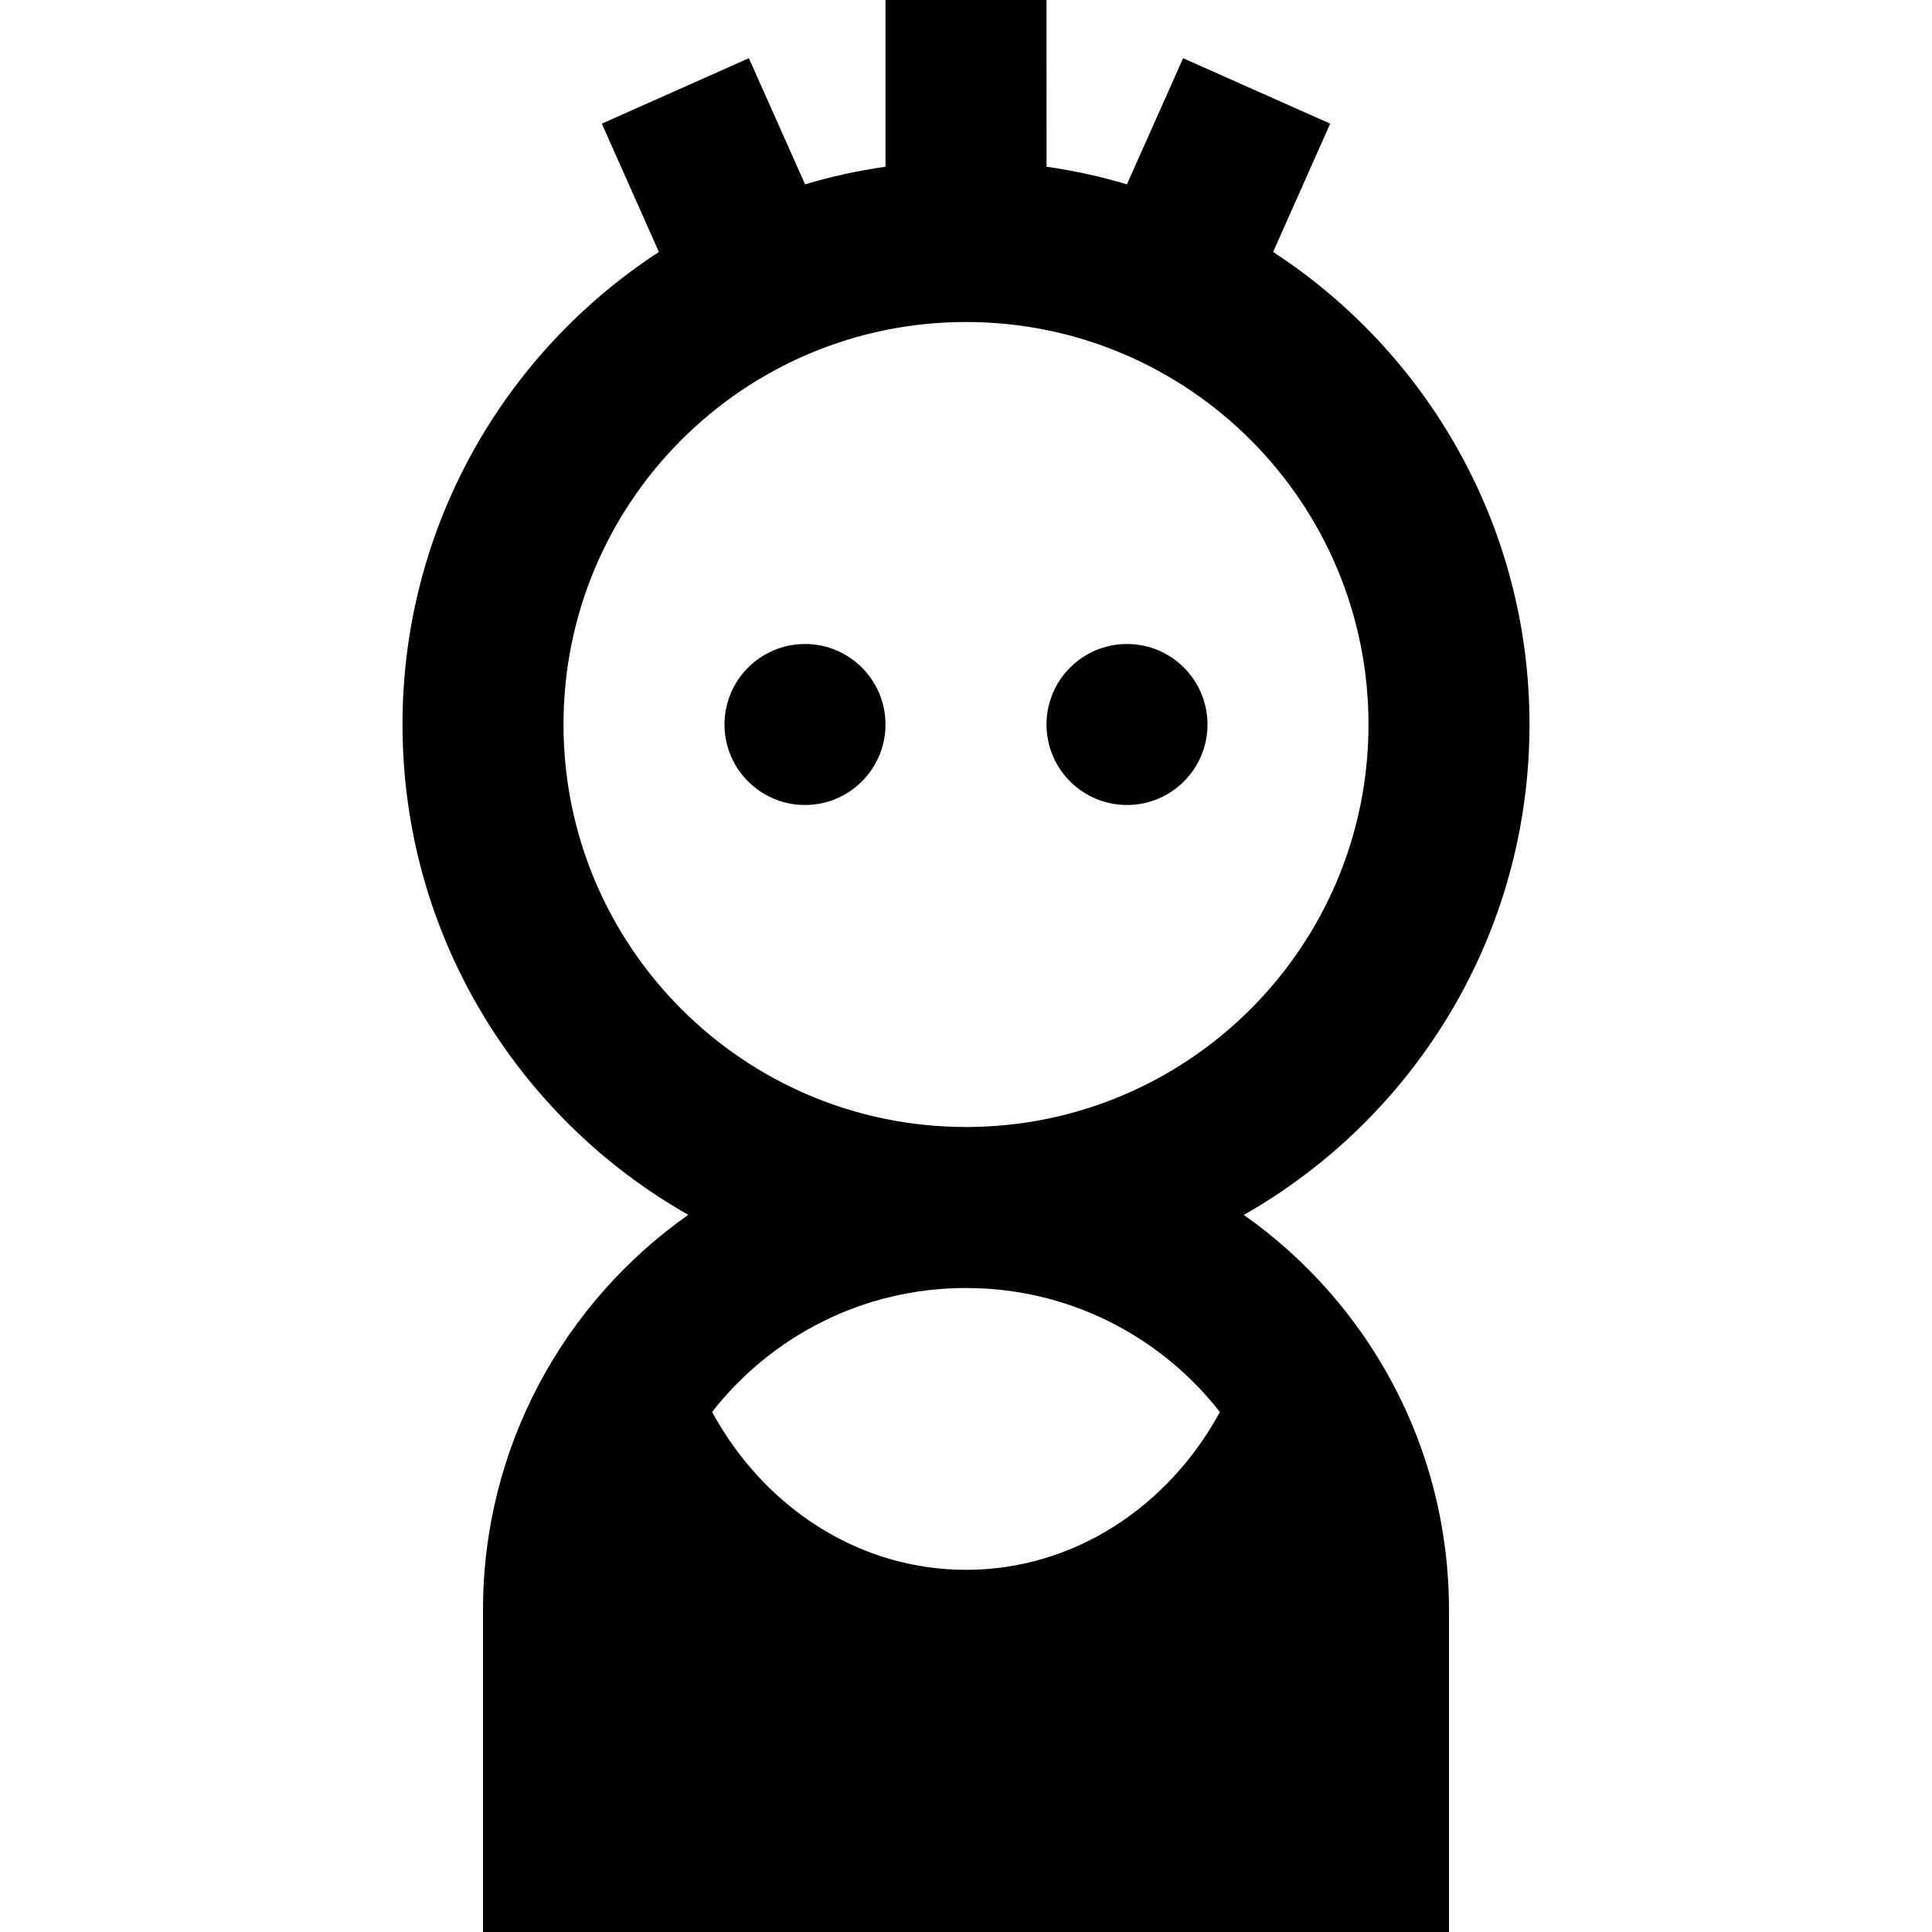 <svg width="1em" height="1em" viewBox="0 0 24 24" fill="none" xmlns="http://www.w3.org/2000/svg">
<path fill-rule="evenodd" clip-rule="evenodd" d="M13.001 2.071L13 0H11V2.071C10.658 2.12 10.325 2.193 10.001 2.29L9.303 0.723L7.476 1.536L8.185 3.13C6.268 4.379 5 6.541 5 9C5 11.611 6.43 13.889 8.55 15.091C7.008 16.177 6 17.971 6 20V24H6.969H8H16H17.094H18V20C18 17.971 16.992 16.177 15.451 15.092C17.57 13.889 19 11.611 19 9C19 6.541 17.732 4.379 15.815 3.13L16.524 1.536L14.697 0.723L13.999 2.29C13.675 2.193 13.342 2.12 13.001 2.071ZM8.846 17.54C9.578 16.602 10.719 16 12 16L12.2 16.005C13.4 16.064 14.46 16.652 15.154 17.541C14.515 18.715 13.342 19.501 12 19.501C10.658 19.501 9.485 18.715 8.846 17.54ZM7 9C7 6.239 9.239 4 12 4C14.761 4 17 6.239 17 9C17 11.761 14.761 14 12 14C9.239 14 7 11.761 7 9ZM11 9C11 8.448 10.552 8 10 8C9.448 8 9 8.448 9 9C9 9.552 9.448 10 10 10C10.552 10 11 9.552 11 9ZM15 9C15 8.448 14.552 8 14 8C13.448 8 13 8.448 13 9C13 9.552 13.448 10 14 10C14.552 10 15 9.552 15 9Z" fill="currentColor"/>
</svg>
